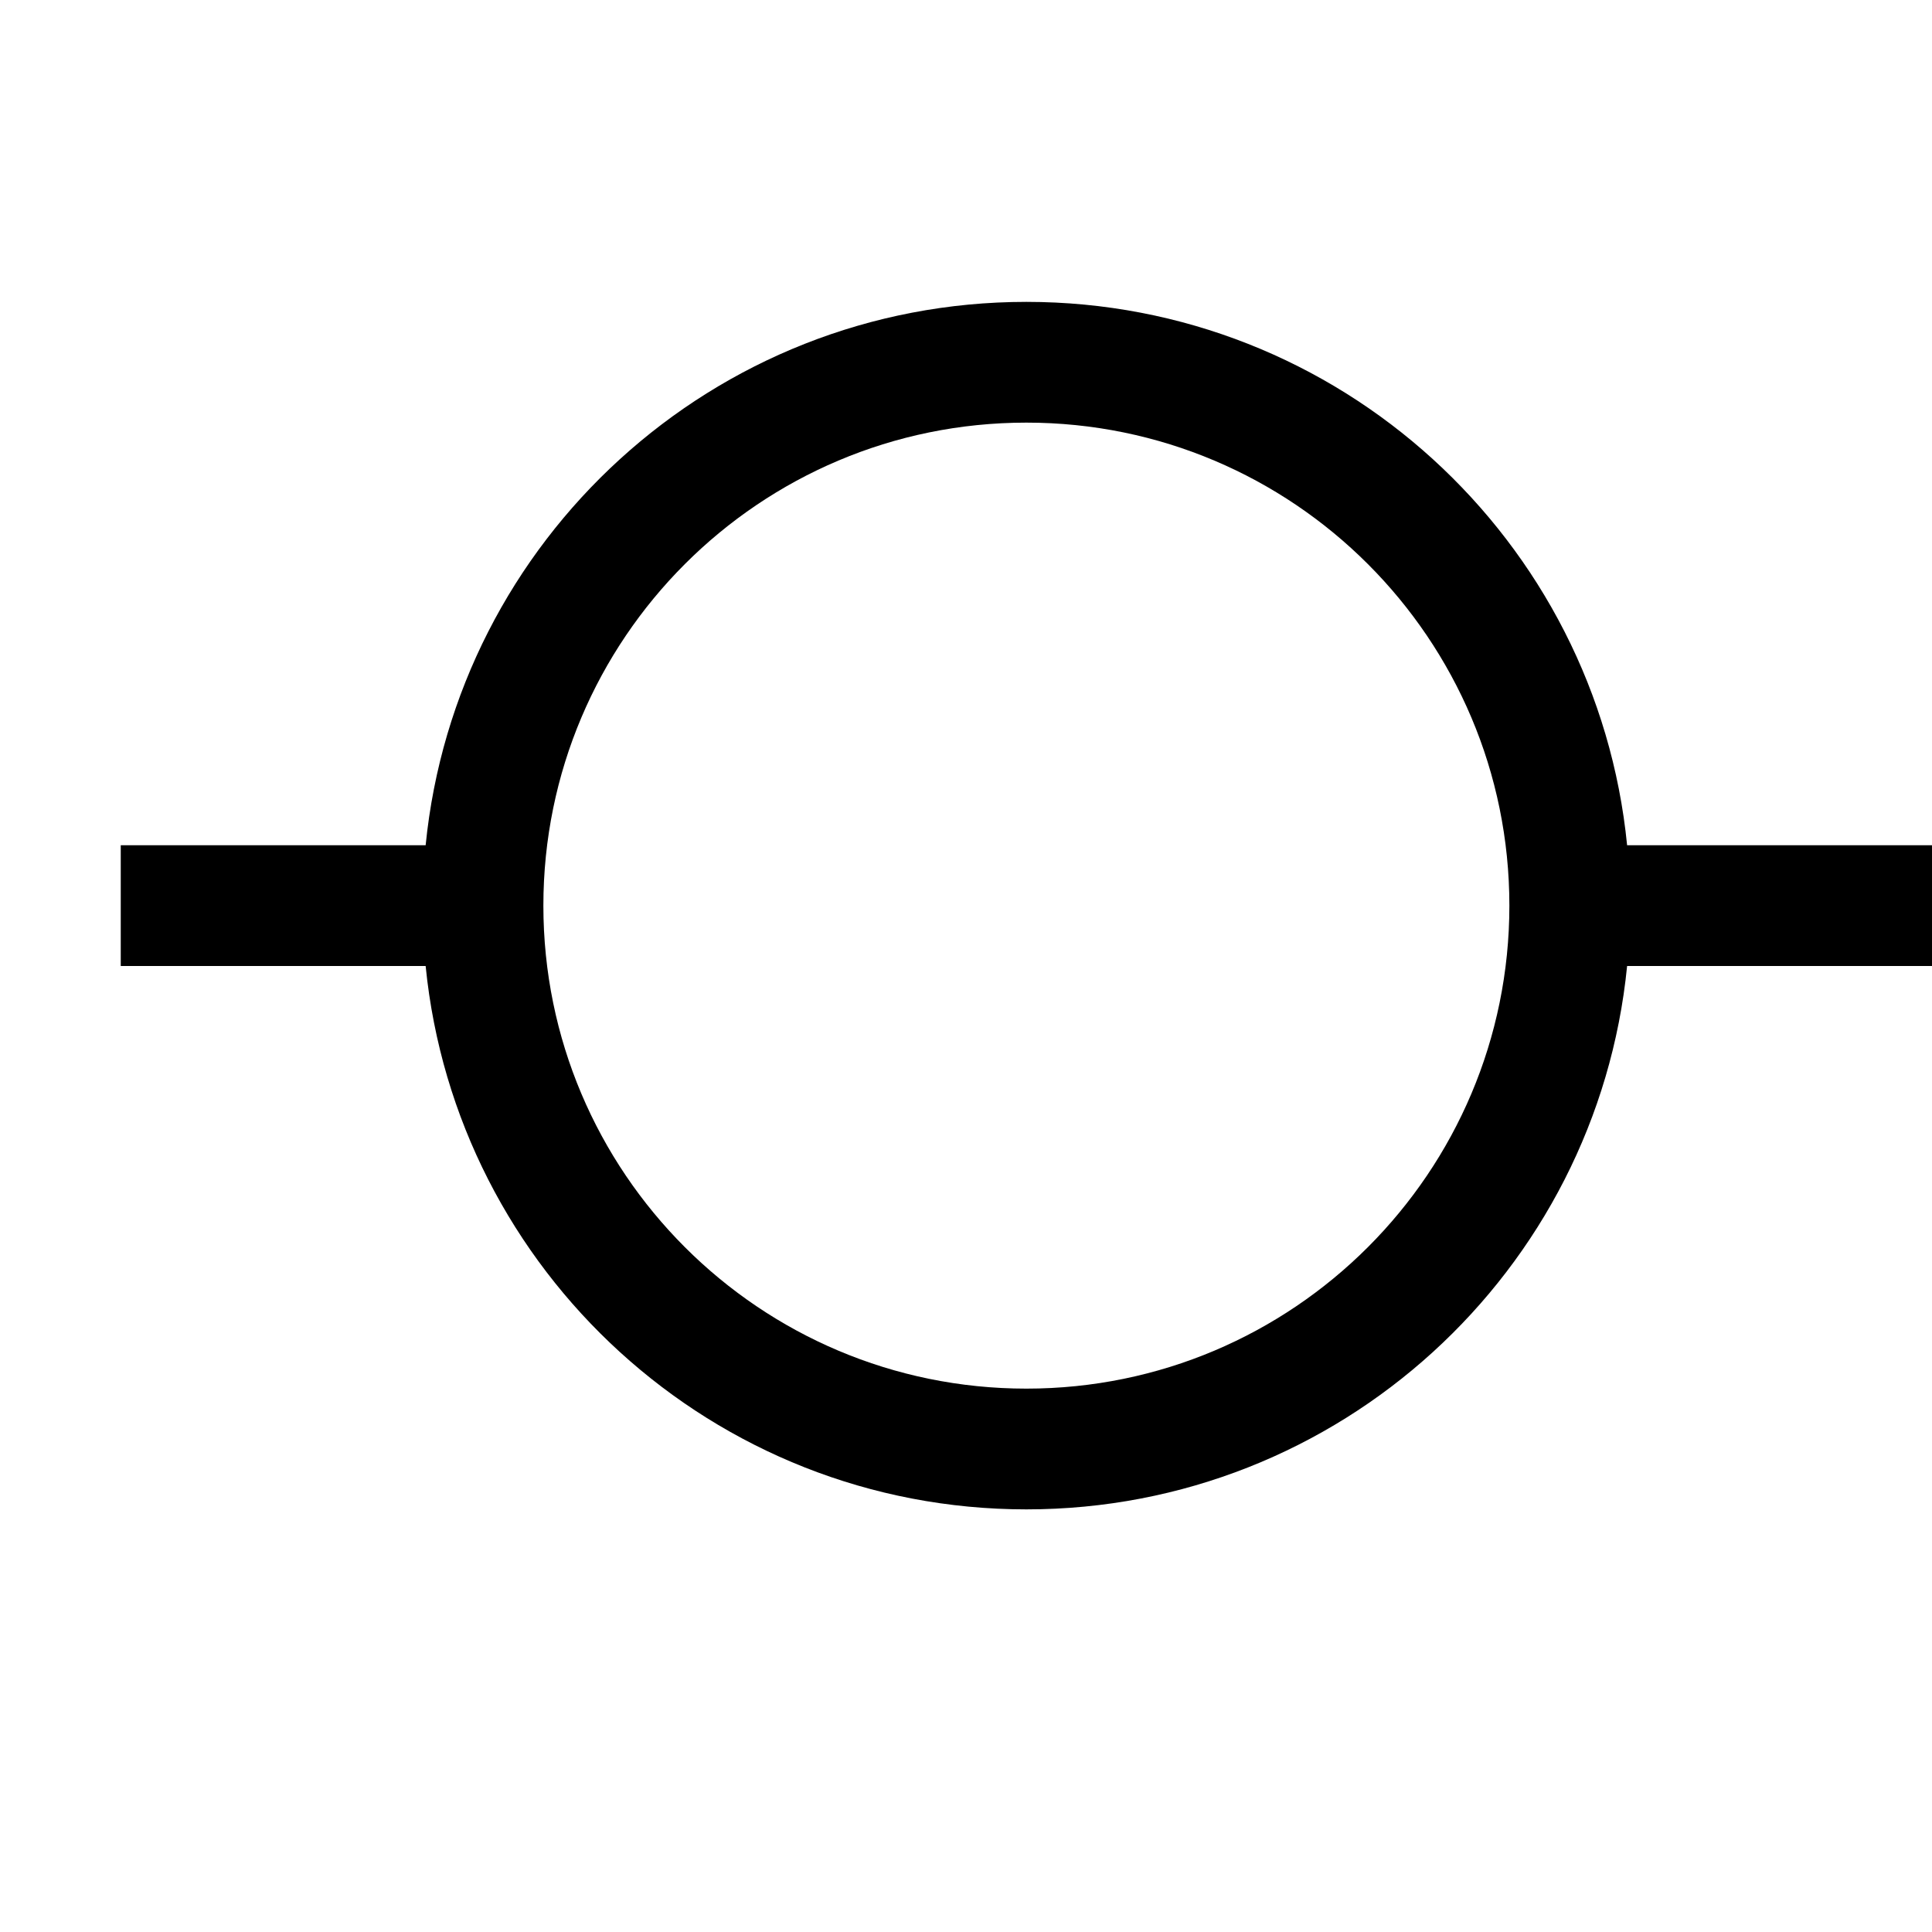 <svg xmlns="http://www.w3.org/2000/svg" width="16" height="16" fill="currentColor" viewBox="0 0 16 16"><path d="M8.5 12.5C5.907 12.5 3.776 10.527 3.525 8H1V7H3.525C3.776 4.473 5.907 2.5 8.5 2.5C11.093 2.5 13.225 4.473 13.475 7H16V8H13.475C13.225 10.527 11.093 12.5 8.5 12.5ZM4.5 7.5C4.5 9.709 6.291 11.5 8.5 11.5C10.709 11.5 12.5 9.709 12.5 7.5C12.5 5.291 10.709 3.5 8.5 3.5C6.291 3.5 4.5 5.291 4.5 7.5Z"/></svg>